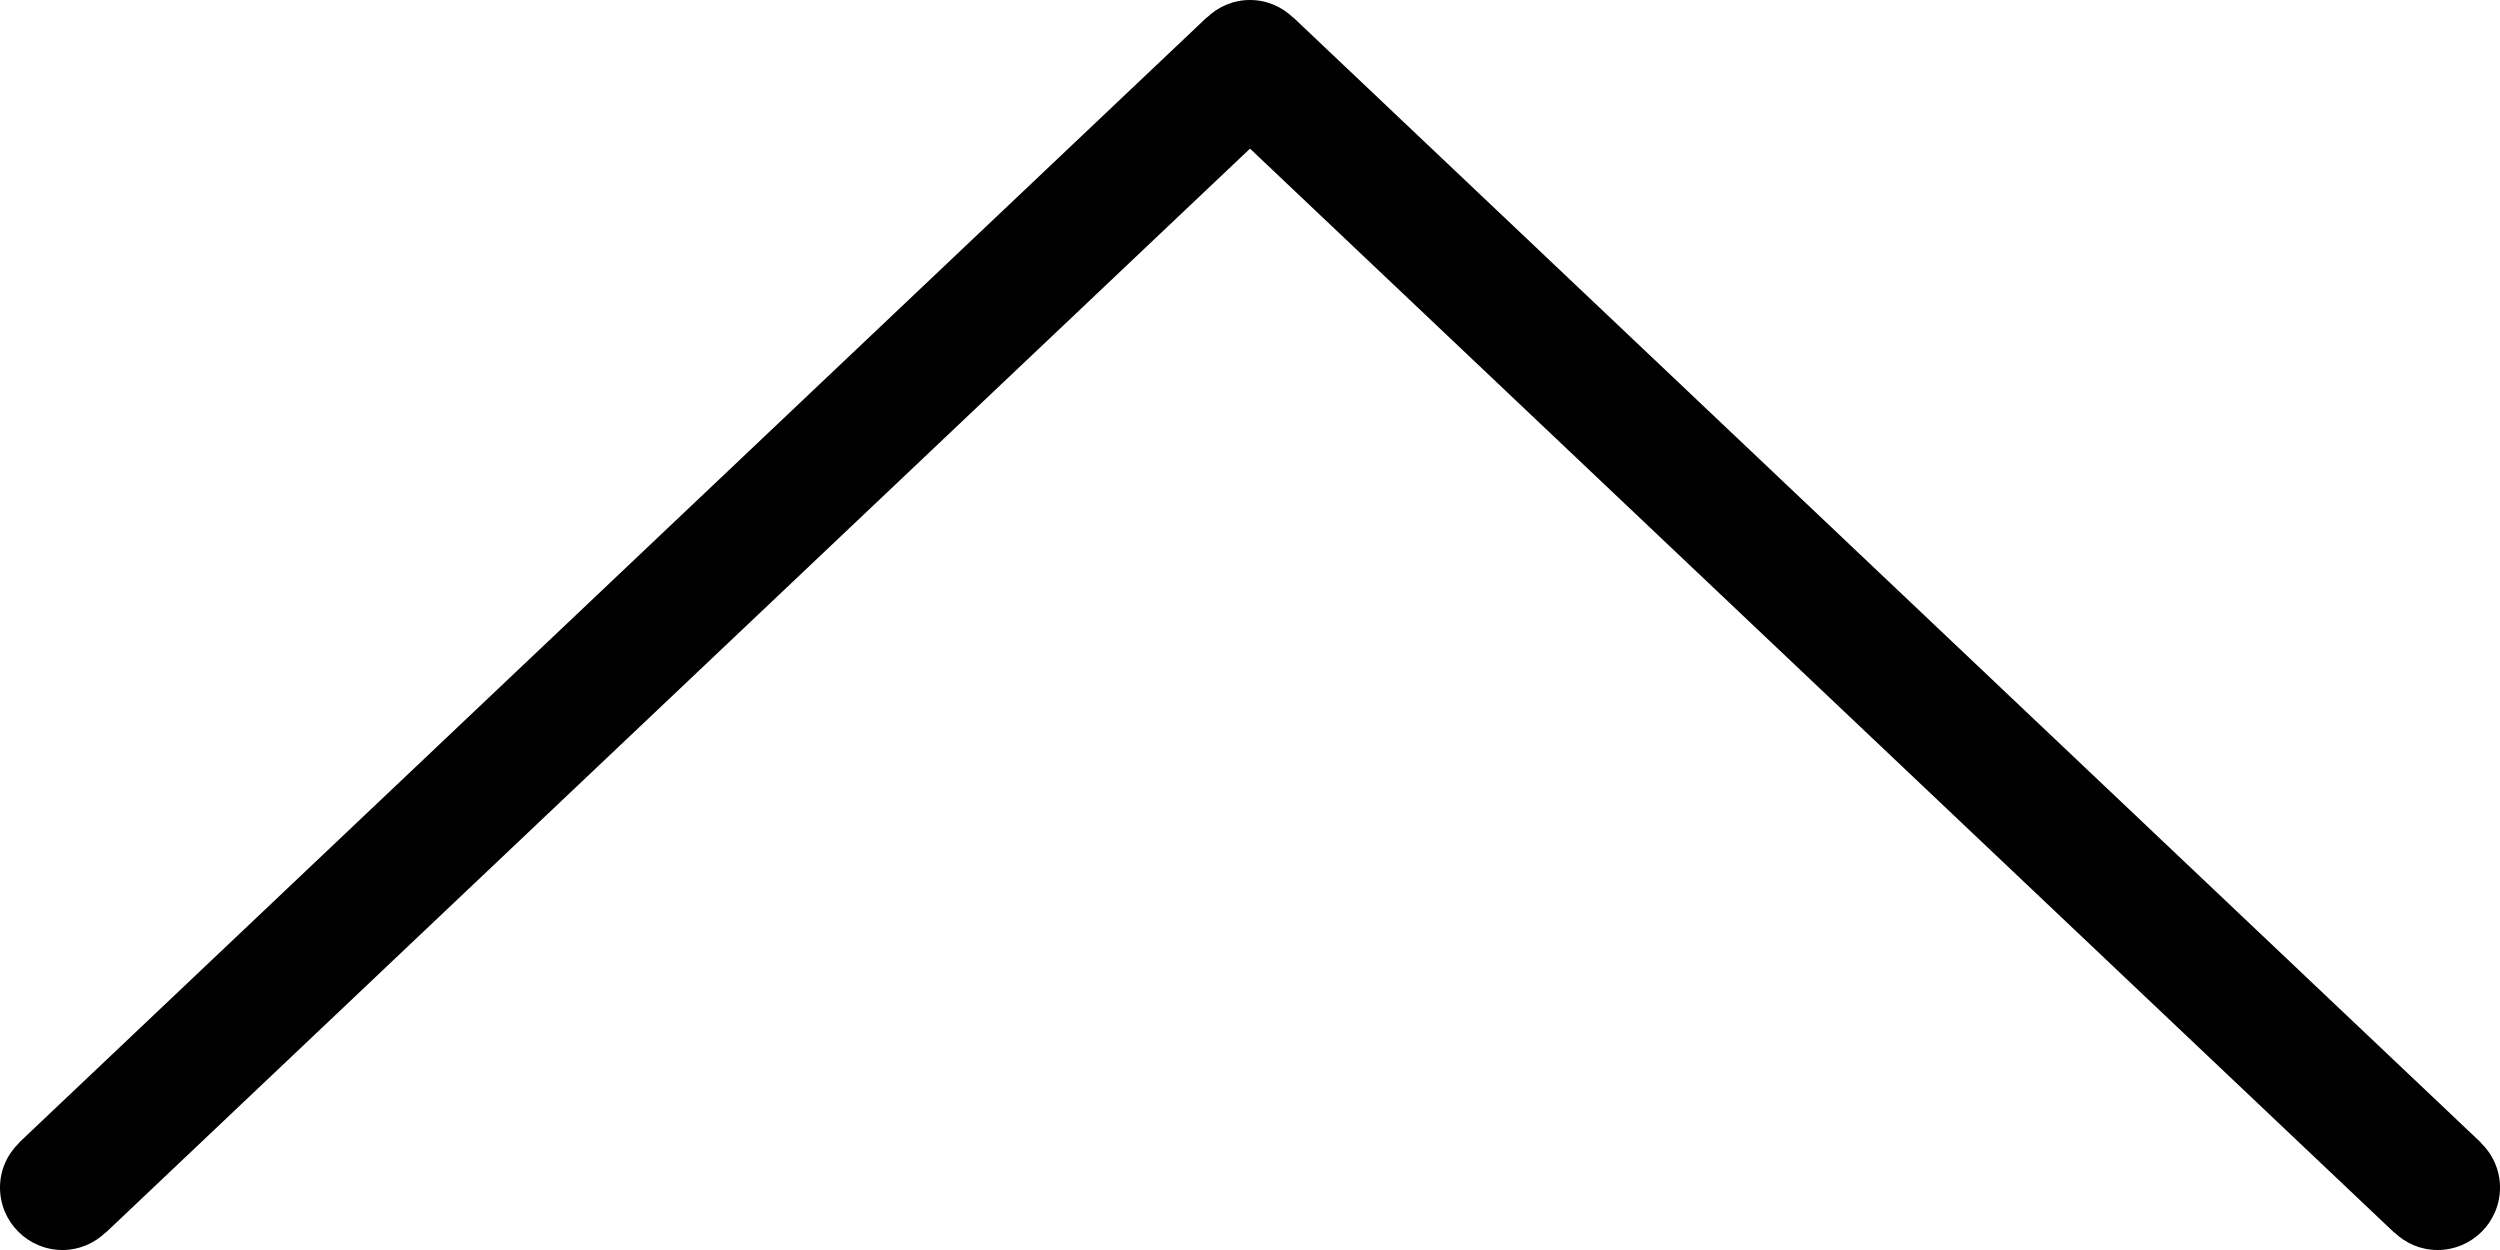 <?xml version="1.0" encoding="iso-8859-1"?>
<!-- Generator: Adobe Illustrator 16.0.4, SVG Export Plug-In . SVG Version: 6.00 Build 0)  -->
<!DOCTYPE svg PUBLIC "-//W3C//DTD SVG 1.1//EN" "http://www.w3.org/Graphics/SVG/1.1/DTD/svg11.dtd">
<svg version="1.1" id="Layer_1" xmlns="http://www.w3.org/2000/svg" xmlns:xlink="http://www.w3.org/1999/xlink" x="0px" y="0px"
	 width="40px" height="20px" viewBox="0 0 40 20" style="enable-background:new 0 0 40 20;" xml:space="preserve">
<g id="_x37_63-arrow-up-toolbar-selected_x40_2x.png">
	<g>
		<path d="M39.691,18.282l0.002-0.002l-19-18l-0.002,0.002C20.512,0.109,20.27,0,20,0s-0.512,0.109-0.691,0.282L19.307,0.28l-19,18
			l0.002,0.002C0.12,18.464,0,18.717,0,19c0,0.553,0.448,1,1,1c0.27,0,0.512-0.109,0.691-0.282l0.002,0.003L20,2.378l18.307,17.343
			l0.002-0.003C38.488,19.891,38.73,20,39,20c0.553,0,1-0.447,1-1C40,18.717,39.88,18.464,39.691,18.282z"/>
	</g>
</g>
<g>
</g>
<g>
</g>
<g>
</g>
<g>
</g>
<g>
</g>
<g>
</g>
<g>
</g>
<g>
</g>
<g>
</g>
<g>
</g>
<g>
</g>
<g>
</g>
<g>
</g>
<g>
</g>
<g>
</g>
</svg>
